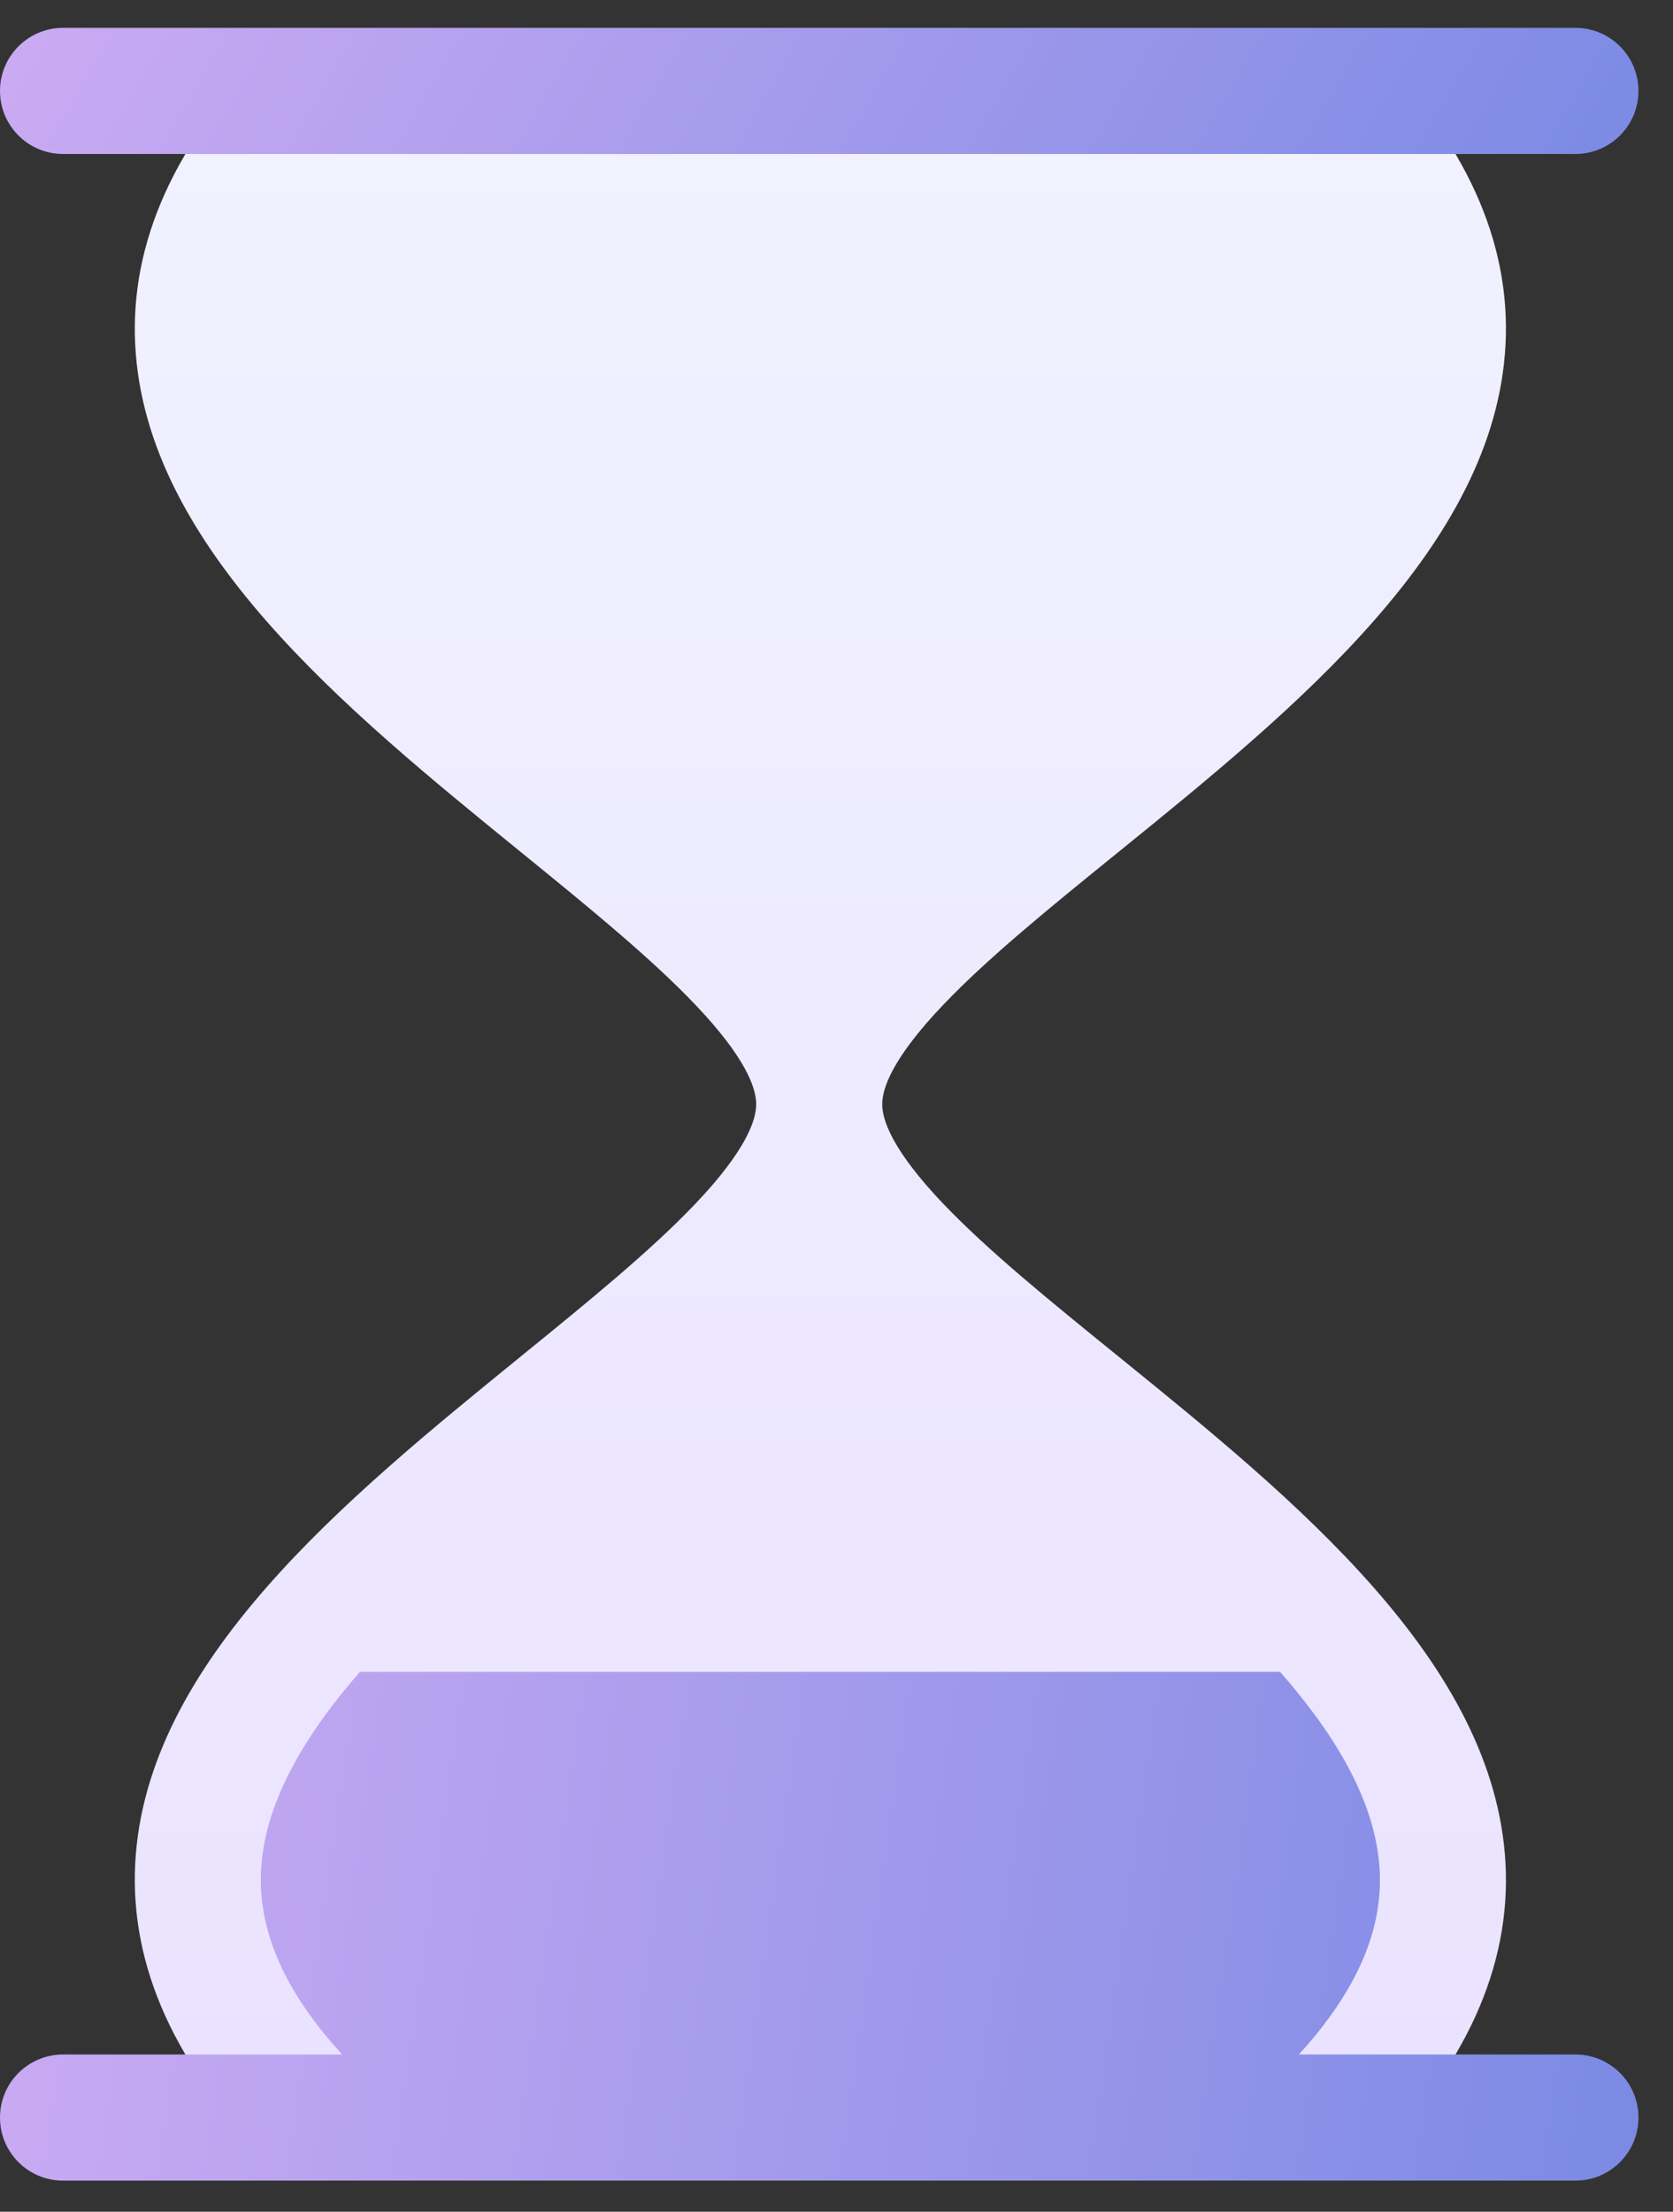 <svg width="28" height="37" viewBox="0 0 28 37" fill="none" xmlns="http://www.w3.org/2000/svg">
    <rect x="0" y="0" width="28" height="37" fill="#333333" stroke="none"/>
    <path d="M18.712 22.687C17.594 21.781 16.538 20.925 15.786 20.137C14.943 19.253 14.765 18.744 14.765 18.473C14.765 18.202 14.943 17.694 15.786 16.81C16.538 16.021 17.594 15.165 18.712 14.259C21.669 11.862 25.021 9.146 25.197 5.767C25.287 4.045 24.526 2.366 22.936 0.775H4.528C2.936 2.368 2.174 4.049 2.263 5.771C2.437 9.149 5.777 11.864 8.724 14.26C9.838 15.166 10.89 16.022 11.639 16.81C12.48 17.693 12.656 18.202 12.656 18.473C12.656 18.744 12.48 19.253 11.639 20.137C10.89 20.925 9.838 21.78 8.724 22.686C5.777 25.082 2.437 27.798 2.263 31.175C2.174 32.898 2.936 34.579 4.528 36.171H22.936C24.526 34.58 25.287 32.901 25.197 31.18C25.021 27.801 21.669 25.084 18.712 22.687Z" fill="url(#paint0_linear_1_61)"/>
    <path d="M26.367 34.37H21.738C22.699 33.316 23.144 32.305 23.091 31.29C23.026 30.058 22.236 28.895 21.424 27.969H6.024C5.215 28.898 4.434 30.055 4.369 31.284C4.317 32.302 4.762 33.315 5.726 34.37H1.055C0.472 34.37 0 34.842 0 35.425C0 36.008 0.472 36.48 1.055 36.48H26.367C26.95 36.48 27.422 36.008 27.422 35.425C27.422 34.842 26.95 34.37 26.367 34.37Z" fill="url(#paint1_linear_1_61)"/>
    <path d="M26.367 2.576H1.055C0.472 2.576 0 2.104 0 1.521C0 0.939 0.472 0.466 1.055 0.466H26.367C26.95 0.466 27.422 0.939 27.422 1.521C27.422 2.104 26.95 2.576 26.367 2.576Z" fill="url(#paint2_linear_1_61)"/>
    <defs>
        <linearGradient id="paint0_linear_1_61" x1="13.73" y1="36.171" x2="13.73" y2="0.775" gradientUnits="userSpaceOnUse">
            <stop stop-color="#EAE2FF"/>
            <stop offset="1" stop-color="#F1F2FF"/>
        </linearGradient>
        <linearGradient id="paint1_linear_1_61" x1="-2.39" y1="30.821" x2="27.613" y2="35.154" gradientUnits="userSpaceOnUse">
            <stop stop-color="#D1ADF4"/>
            <stop offset="1" stop-color="#7B8AE4"/>
            <stop offset="1" stop-color="#98A5F2"/>
        </linearGradient>
        <linearGradient id="paint2_linear_1_61" x1="-2.39" y1="1.173" x2="20.476" y2="14.497" gradientUnits="userSpaceOnUse">
            <stop stop-color="#D1ADF4"/>
            <stop offset="1" stop-color="#7B8AE4"/>
            <stop offset="1" stop-color="#98A5F2"/>
        </linearGradient>
    </defs>
</svg>
